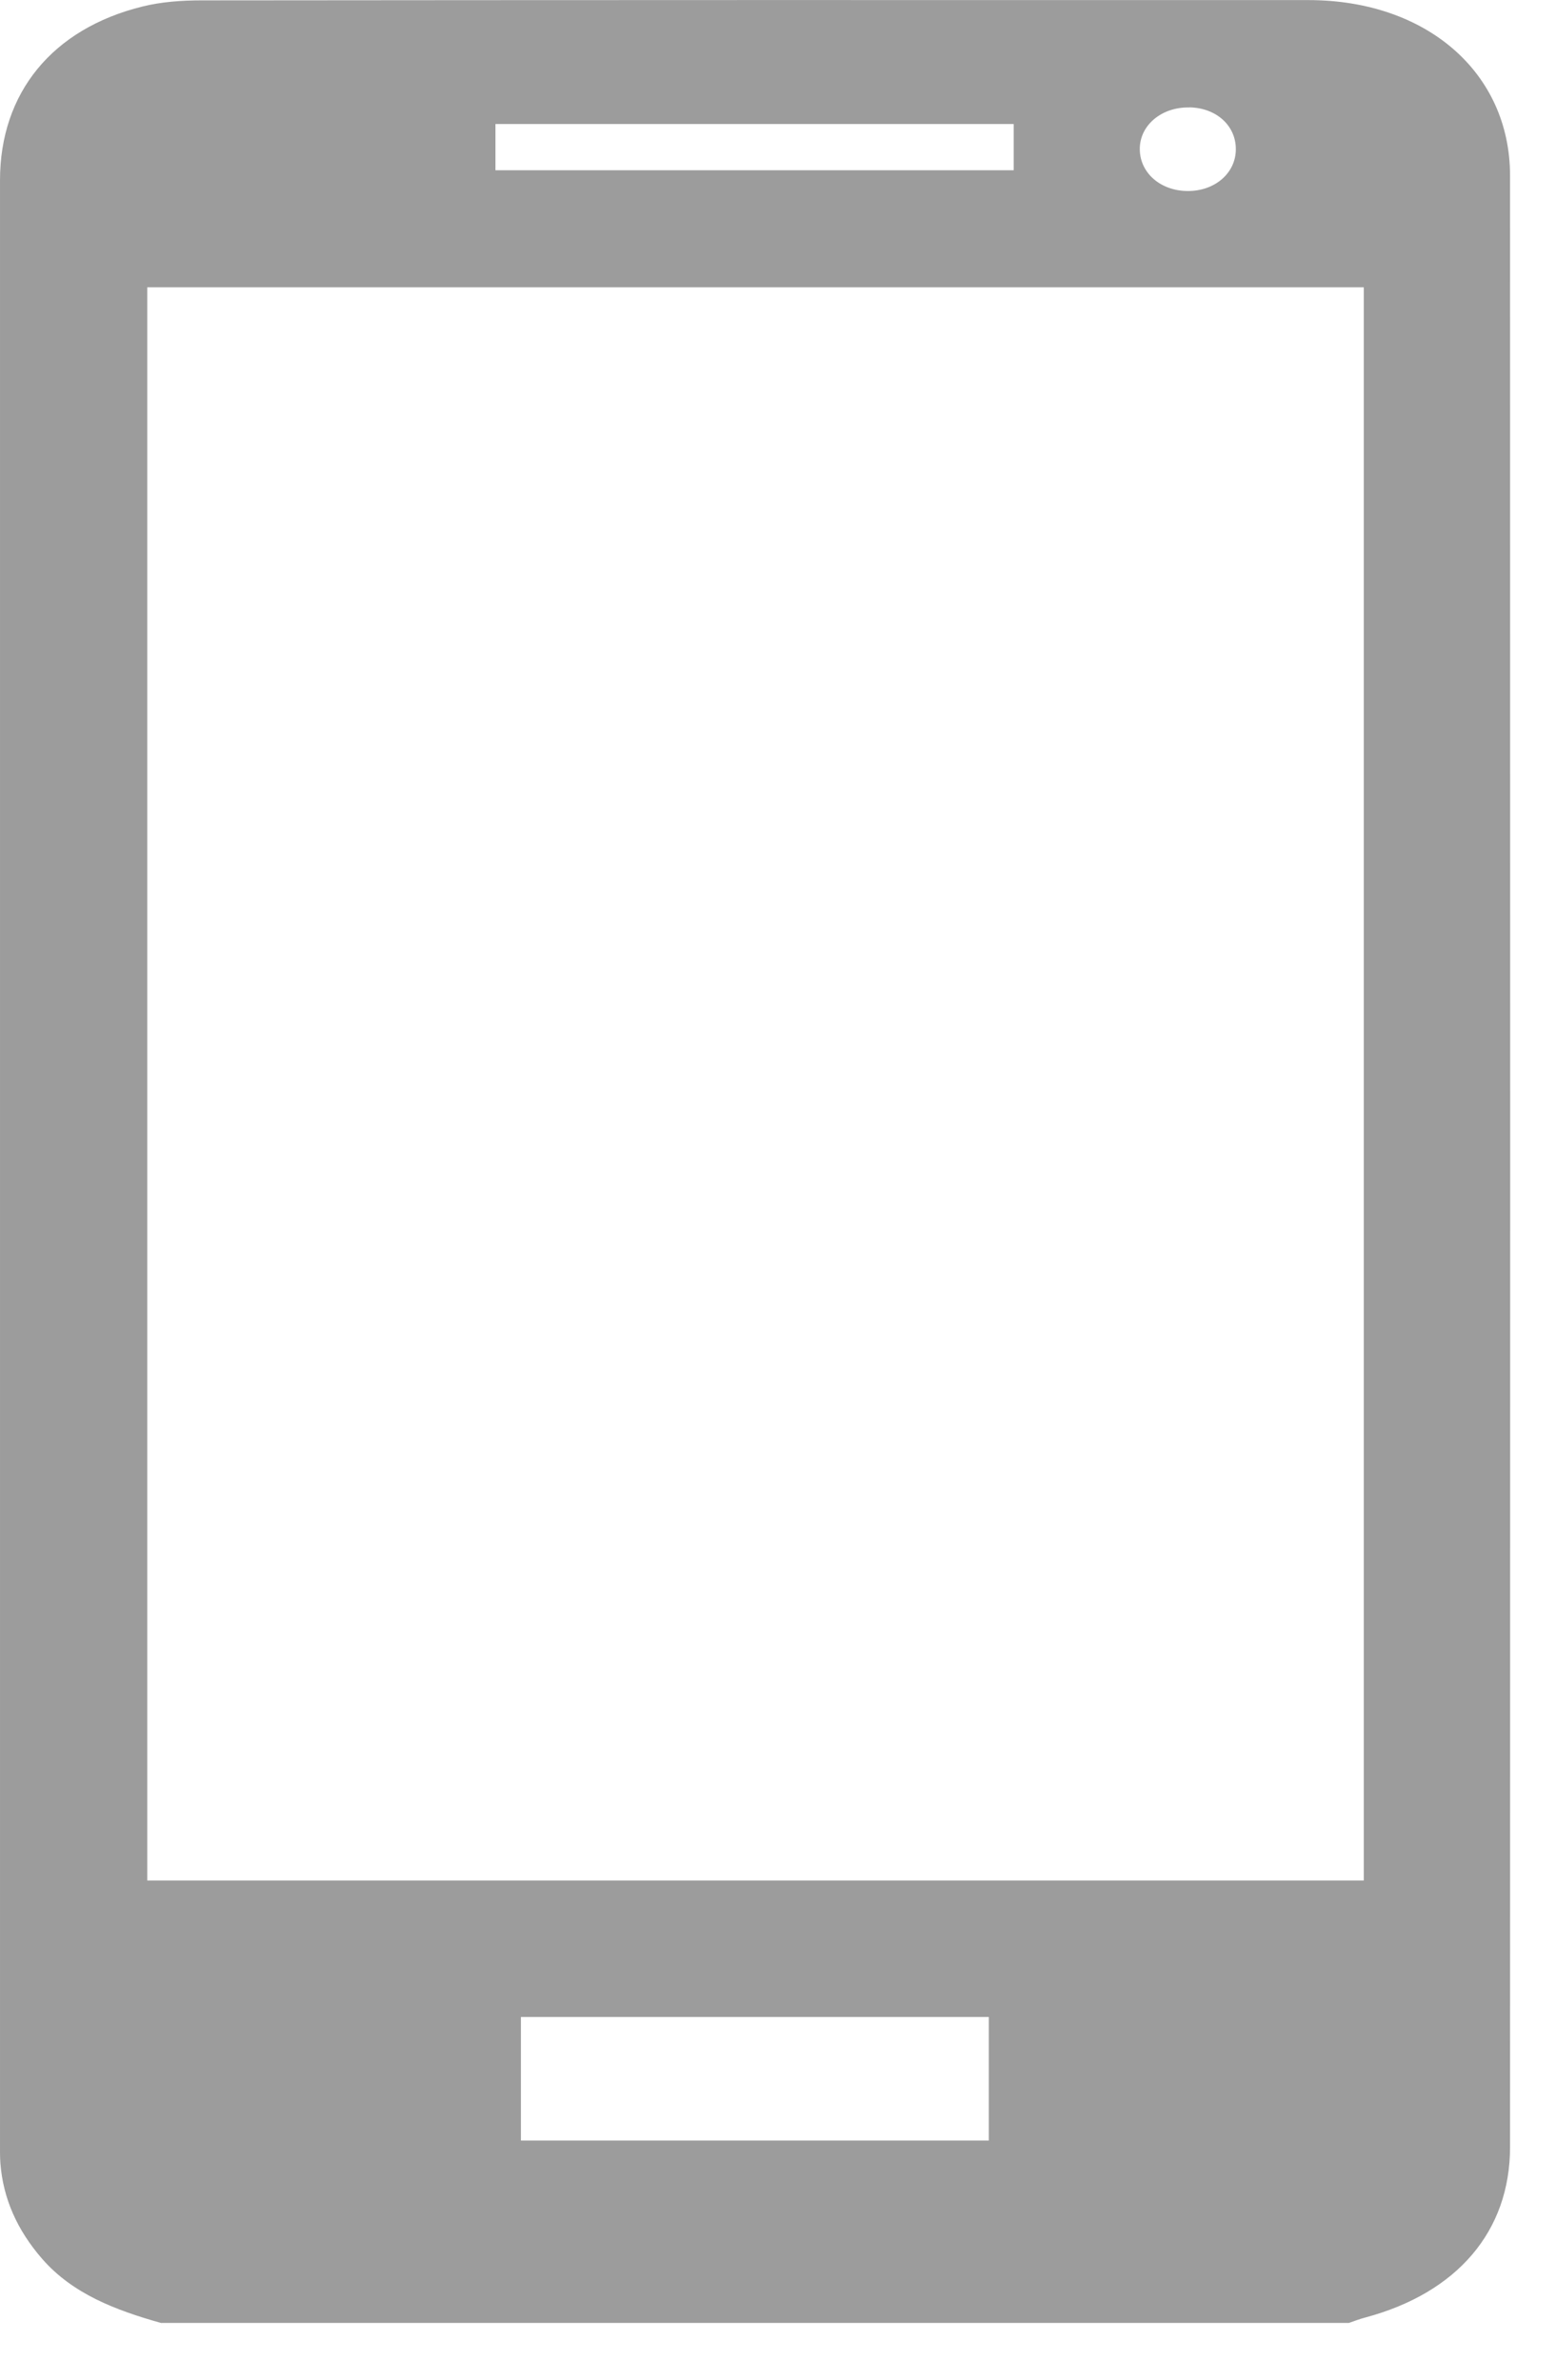 <svg width="17" height="26" viewBox="0 0 17 26" fill="none" xmlns="http://www.w3.org/2000/svg">
<g clip-path="url(#clip0_1322_6250)">
<path d="M1.763 25.381C1.263 25.241 0.794 25.062 0.461 24.68C0.188 24.366 0.034 24.022 0.004 23.633C-0.001 23.558 8.93907e-05 23.484 8.93907e-05 23.41C8.93907e-05 16.263 8.93907e-05 9.116 8.93907e-05 1.969C8.93907e-05 1.016 0.571 0.314 1.557 0.071C1.763 0.02 1.986 0.004 2.202 0.004C6.233 -0 10.264 -0 14.294 0.001C15.586 0.001 16.497 0.793 16.498 1.918C16.5 9.098 16.5 16.277 16.498 23.457C16.498 24.378 15.921 25.051 14.918 25.32C14.855 25.336 14.796 25.36 14.736 25.38H1.763V25.381ZM14.9 3.139H1.609V20.546H14.9V3.139ZM5.691 23.387H10.803V22.037H5.691V23.387ZM5.413 1.86H11.075V1.355H5.413V1.86ZM12.994 1.174C12.698 1.168 12.463 1.359 12.453 1.611C12.443 1.879 12.672 2.087 12.979 2.087C13.273 2.087 13.499 1.893 13.502 1.635C13.505 1.374 13.29 1.178 12.994 1.173V1.174Z" fill="#9C9C9C"/>
</g>
<defs>
<clipPath id="clip0_1322_6250">
<rect width="16.5" height="25.381" fill="white"/>
</clipPath>
</defs>
</svg>
